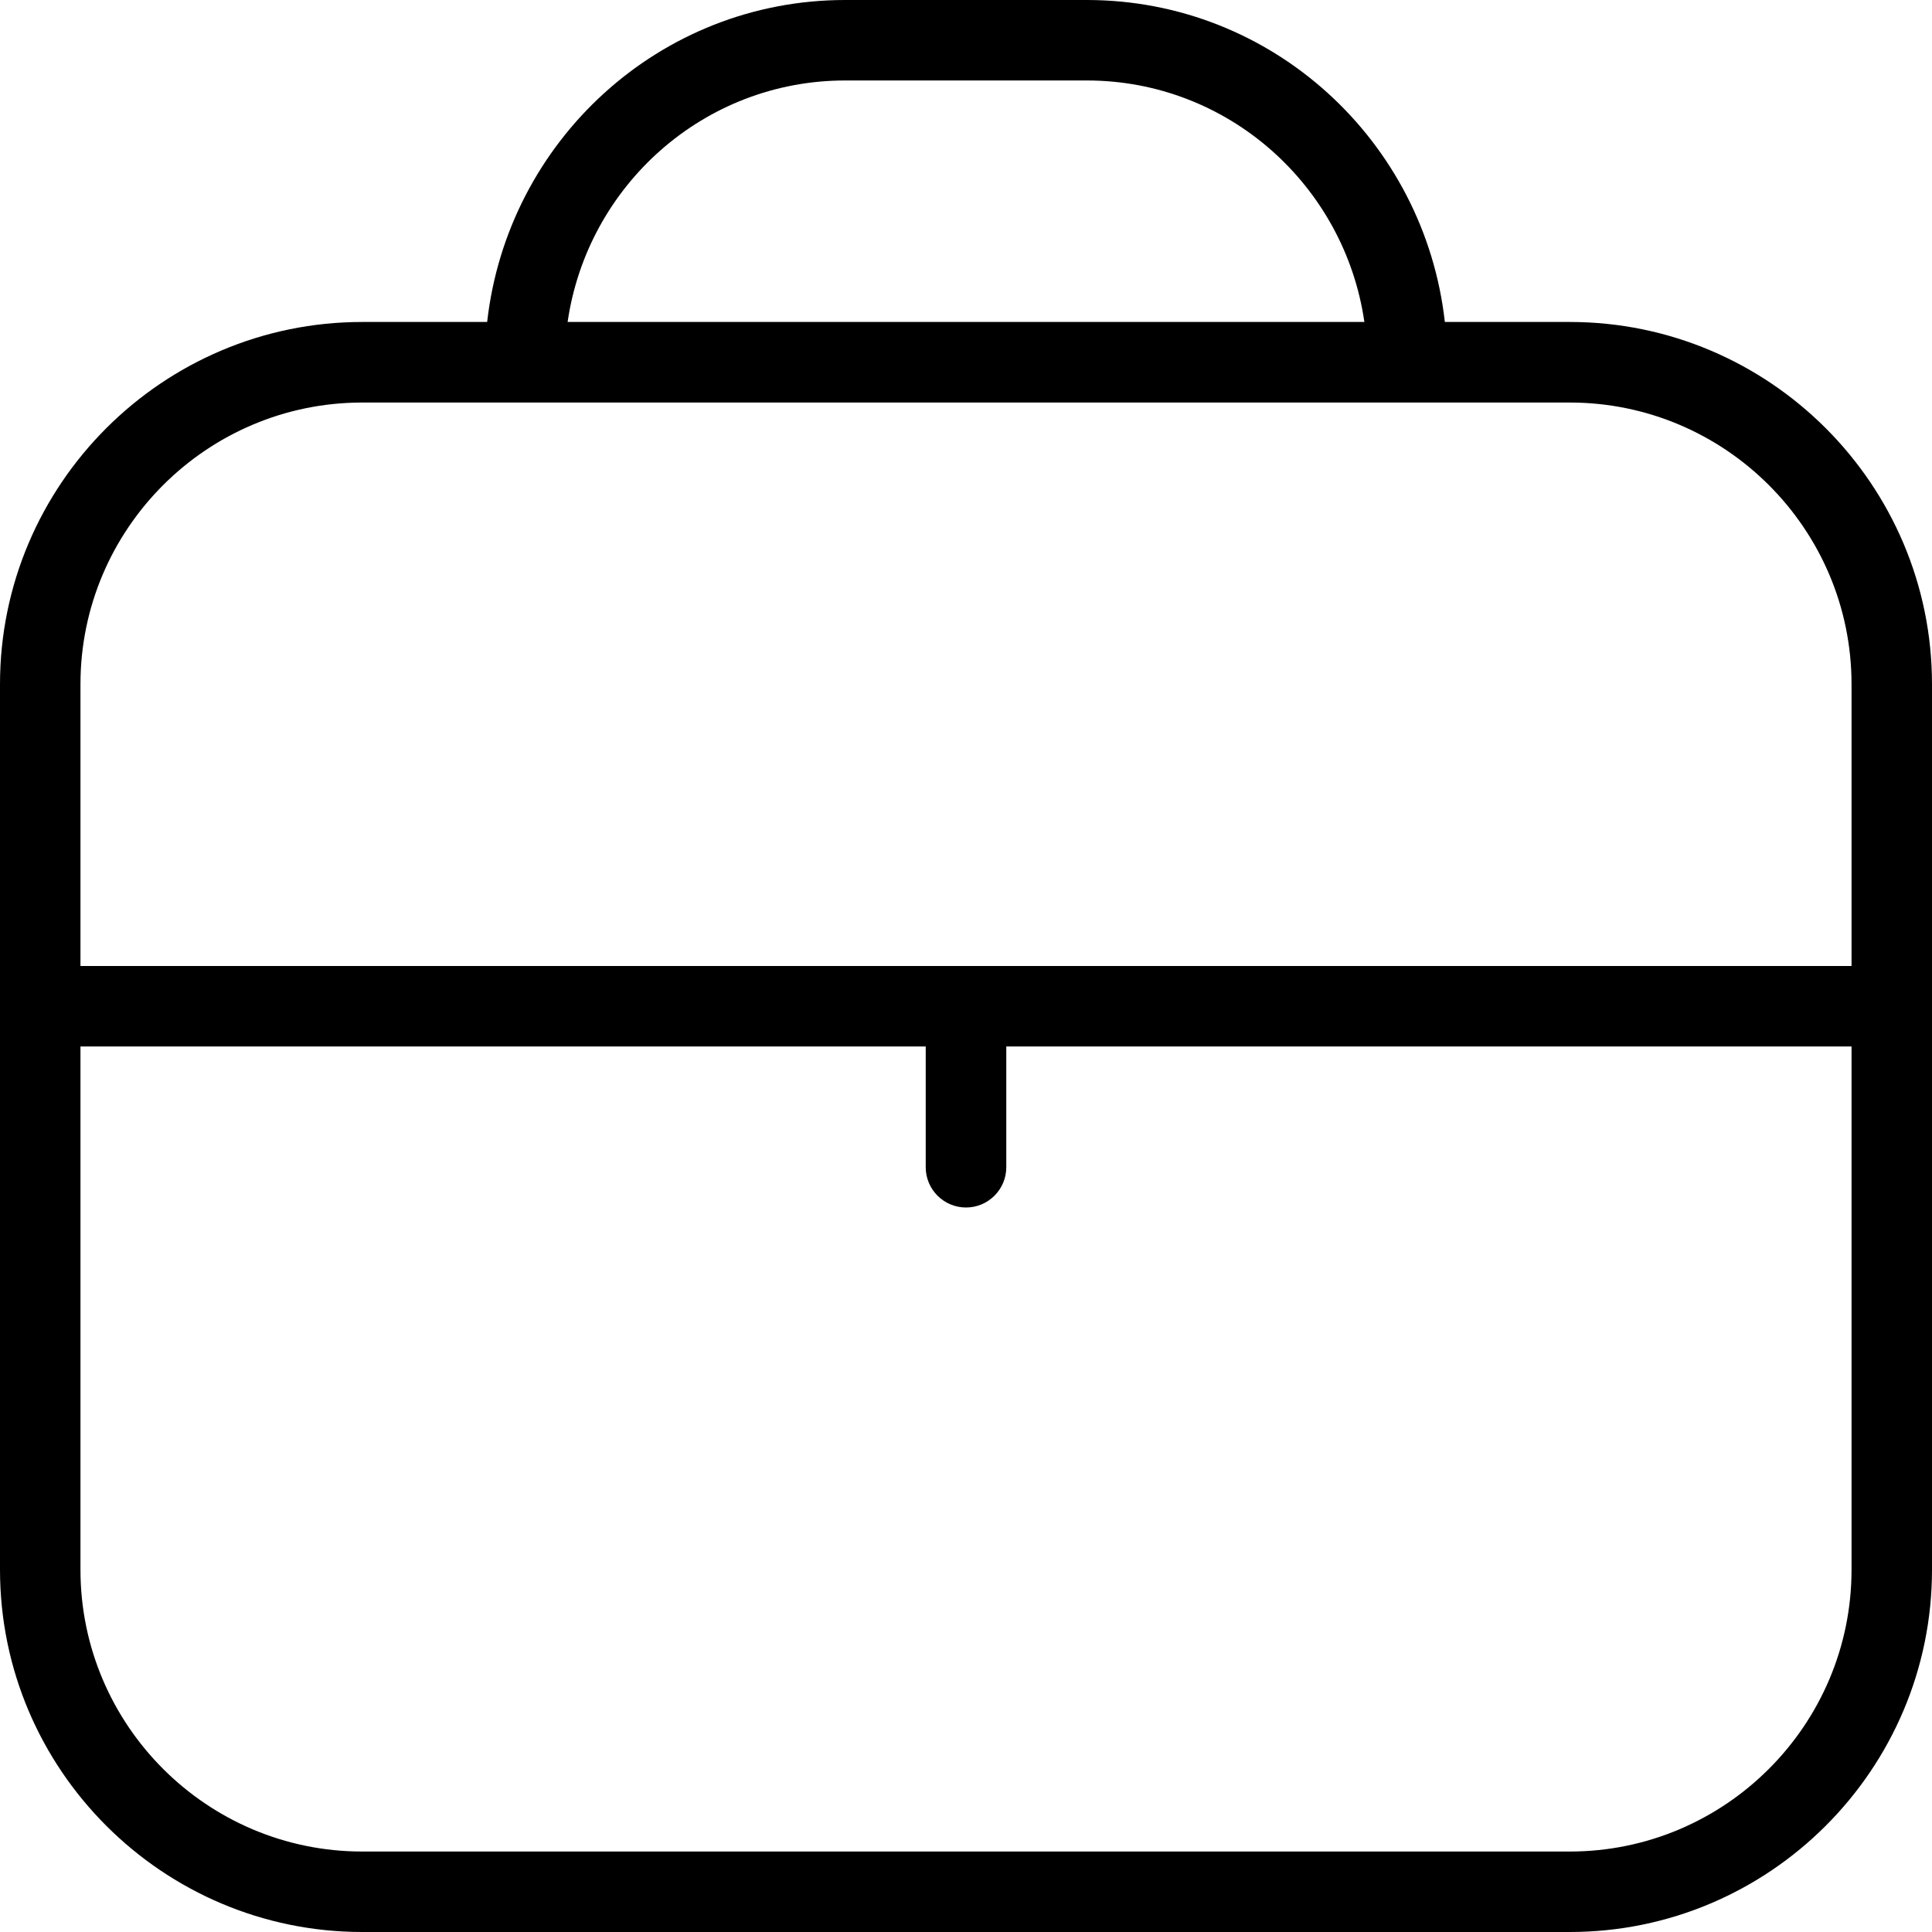 <svg width="20" height="20" viewBox="0 0 20 20" fill="none" xmlns="http://www.w3.org/2000/svg">
<g clip-path="url(#clip0_1334_413)">
<path d="M16.25 3.333H14.957C14.748 1.463 13.175 0 11.25 0H8.75C6.825 0 5.253 1.463 5.043 3.333H3.75C1.683 3.333 0 5.016 0 7.083V16.25C0 18.317 1.683 20 3.75 20H16.25C18.317 20 20 18.317 20 16.25V7.083C20 5.016 18.317 3.333 16.25 3.333ZM8.75 0.833H11.25C12.715 0.833 13.92 1.923 14.124 3.333H5.876C6.08 1.923 7.285 0.833 8.75 0.833ZM3.75 4.167H16.25C17.858 4.167 19.167 5.475 19.167 7.083V10H0.833V7.083C0.833 5.475 2.142 4.167 3.75 4.167ZM16.25 19.167H3.75C2.142 19.167 0.833 17.858 0.833 16.25V10.833H9.583V12.083C9.583 12.313 9.77 12.5 10 12.5C10.23 12.5 10.417 12.313 10.417 12.083V10.833H19.167V16.25C19.167 17.858 17.858 19.167 16.25 19.167Z" fill="black"/>
</g>
<defs>
<clipPath id="clip0_1334_413">
<rect width="20" height="20" fill="white"/>
</clipPath>
</defs>
</svg>

